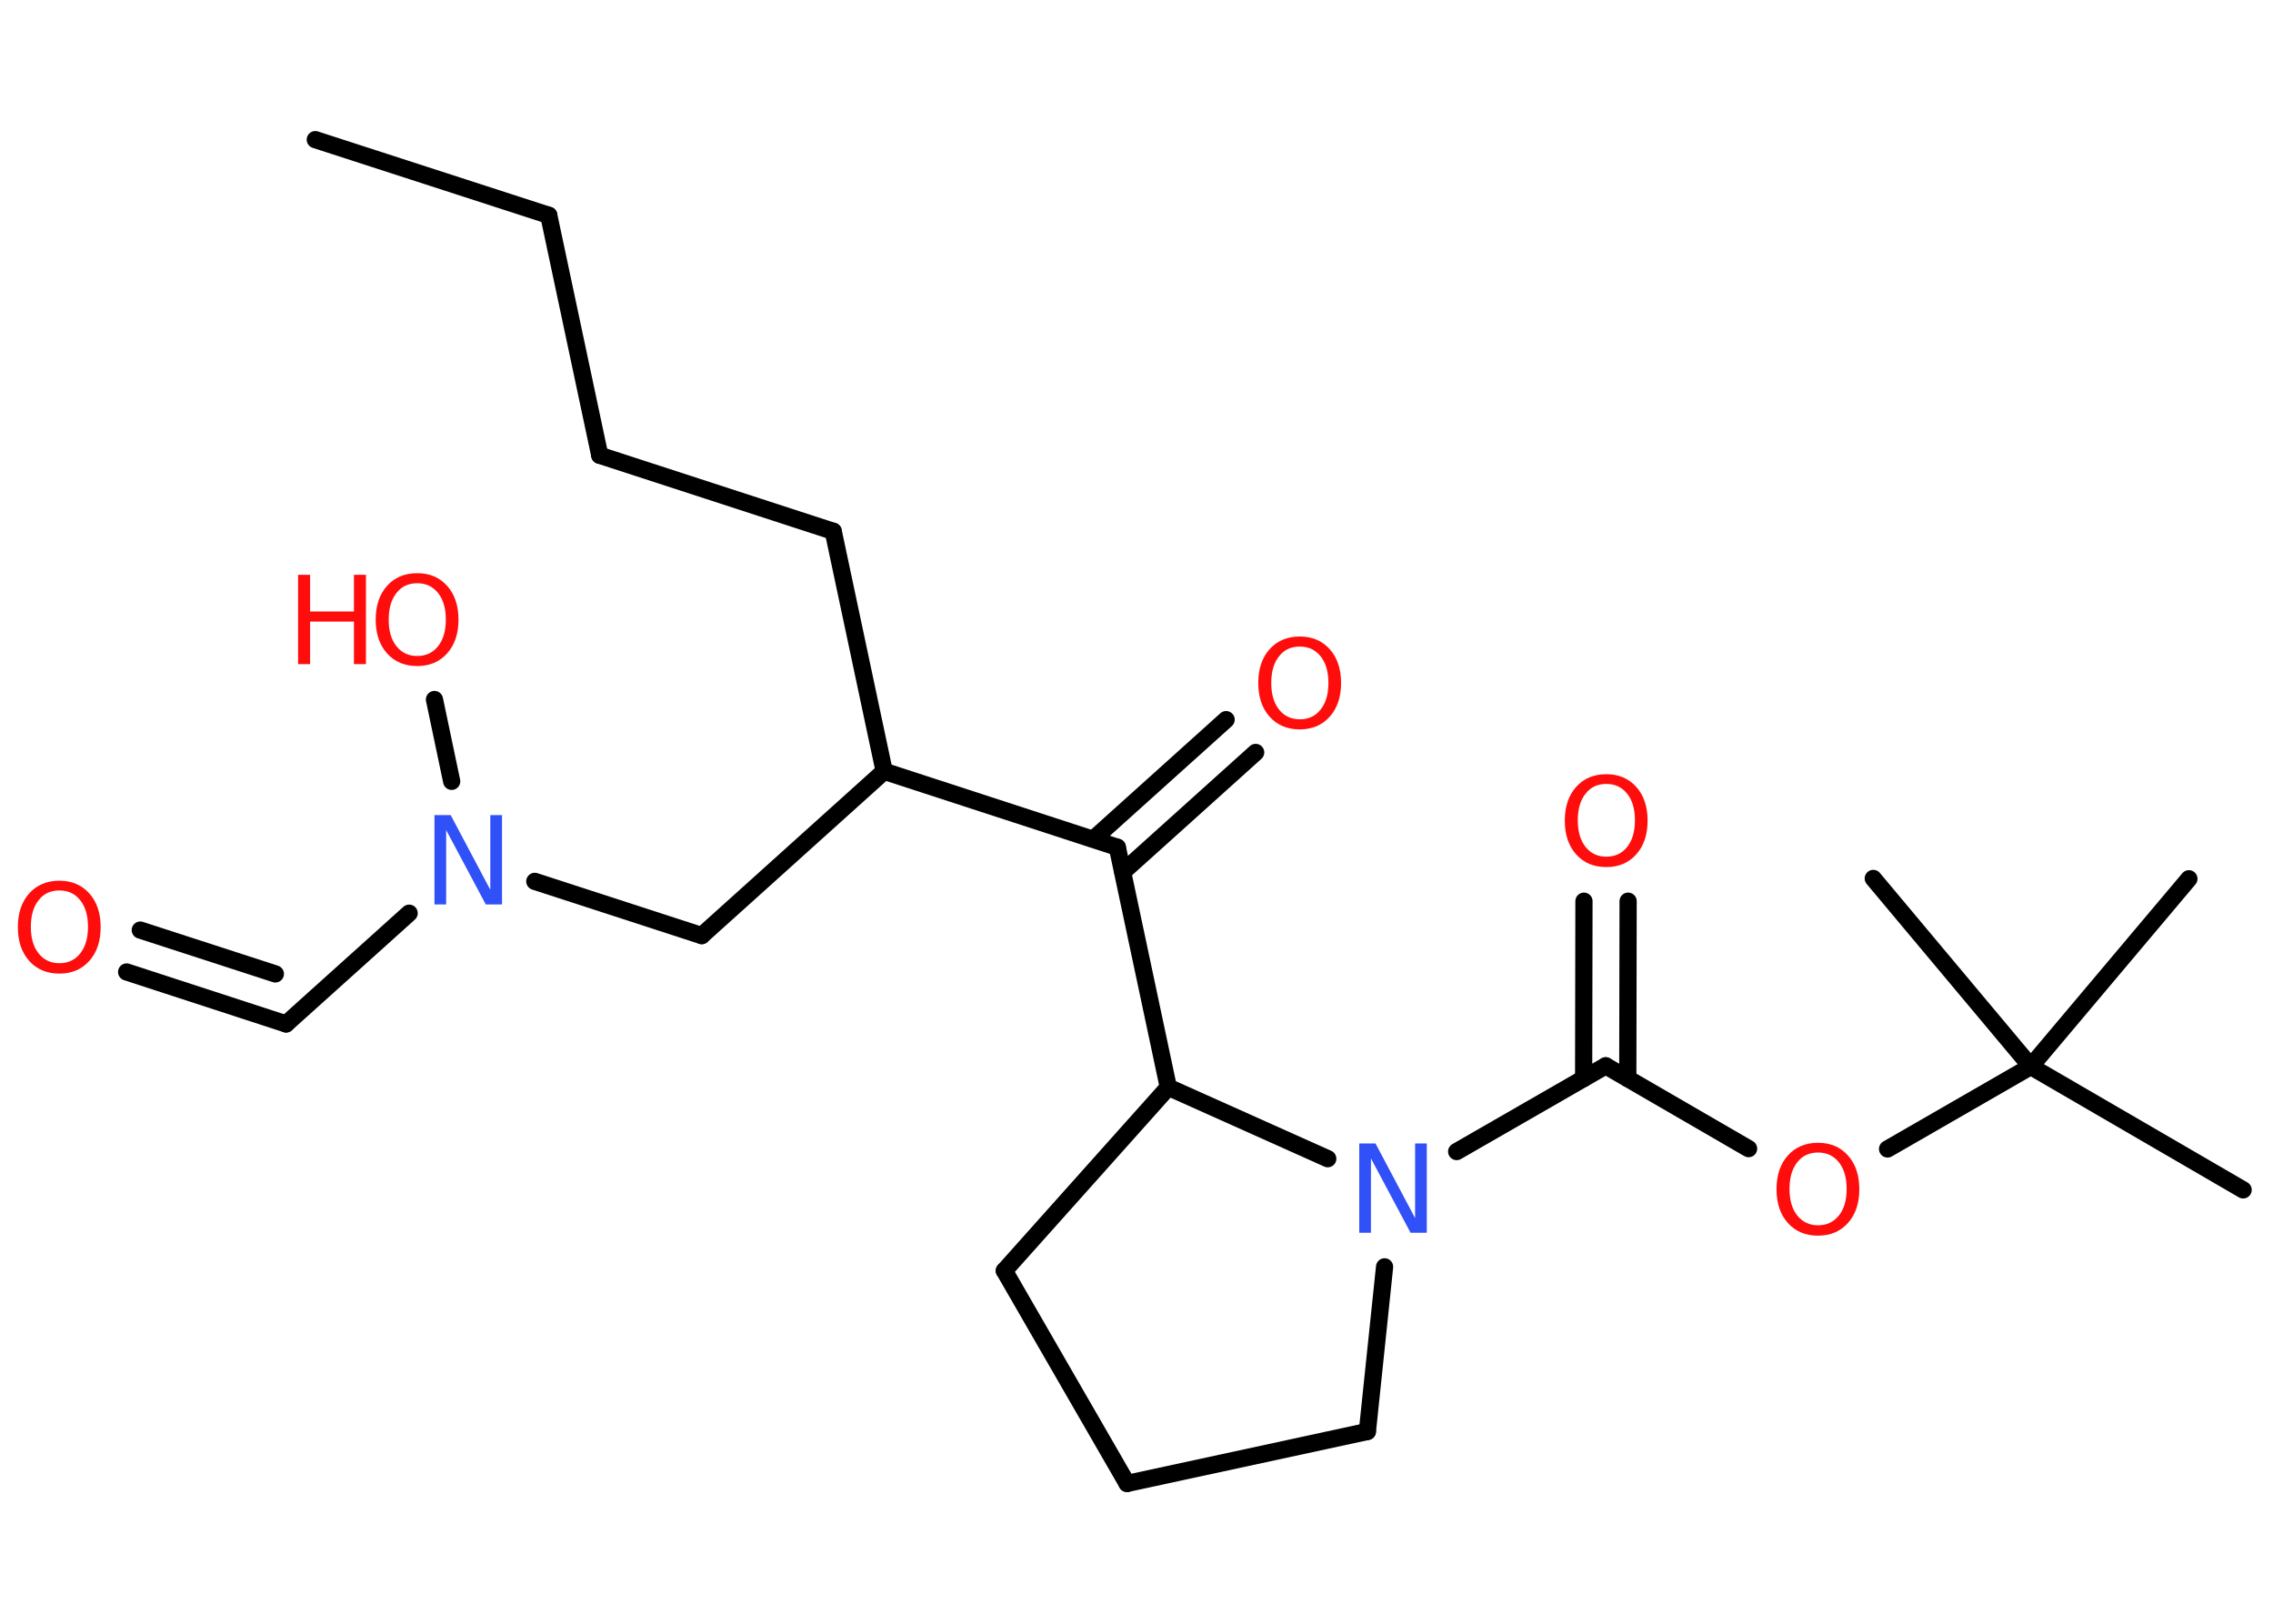 <?xml version='1.0' encoding='UTF-8'?>
<!DOCTYPE svg PUBLIC "-//W3C//DTD SVG 1.1//EN" "http://www.w3.org/Graphics/SVG/1.1/DTD/svg11.dtd">
<svg version='1.2' xmlns='http://www.w3.org/2000/svg' xmlns:xlink='http://www.w3.org/1999/xlink' width='70.0mm' height='50.0mm' viewBox='0 0 70.0 50.0'>
  <desc>Generated by the Chemistry Development Kit (http://github.com/cdk)</desc>
  <g stroke-linecap='round' stroke-linejoin='round' stroke='#000000' stroke-width='.53' fill='#FF0D0D'>
    <rect x='.0' y='.0' width='70.0' height='50.0' fill='#FFFFFF' stroke='none'/>
    <g id='mol1' class='mol'>
      <line id='mol1bnd1' class='bond' x1='9.71' y1='4.3' x2='16.9' y2='6.63'/>
      <line id='mol1bnd2' class='bond' x1='16.9' y1='6.63' x2='18.47' y2='14.02'/>
      <line id='mol1bnd3' class='bond' x1='18.47' y1='14.02' x2='25.66' y2='16.36'/>
      <line id='mol1bnd4' class='bond' x1='25.66' y1='16.36' x2='27.23' y2='23.75'/>
      <line id='mol1bnd5' class='bond' x1='27.23' y1='23.75' x2='21.61' y2='28.81'/>
      <line id='mol1bnd6' class='bond' x1='21.61' y1='28.81' x2='16.47' y2='27.14'/>
      <line id='mol1bnd7' class='bond' x1='13.91' y1='24.06' x2='13.38' y2='21.54'/>
      <line id='mol1bnd8' class='bond' x1='12.6' y1='28.12' x2='8.81' y2='31.53'/>
      <g id='mol1bnd9' class='bond'>
        <line x1='8.81' y1='31.53' x2='3.9' y2='29.93'/>
        <line x1='8.48' y1='29.99' x2='4.32' y2='28.64'/>
      </g>
      <line id='mol1bnd10' class='bond' x1='27.23' y1='23.75' x2='34.41' y2='26.09'/>
      <g id='mol1bnd11' class='bond'>
        <line x1='33.67' y1='25.84' x2='37.76' y2='22.16'/>
        <line x1='34.58' y1='26.85' x2='38.67' y2='23.17'/>
      </g>
      <line id='mol1bnd12' class='bond' x1='34.41' y1='26.09' x2='35.98' y2='33.48'/>
      <line id='mol1bnd13' class='bond' x1='35.98' y1='33.48' x2='30.93' y2='39.13'/>
      <line id='mol1bnd14' class='bond' x1='30.93' y1='39.13' x2='34.71' y2='45.68'/>
      <line id='mol1bnd15' class='bond' x1='34.71' y1='45.68' x2='42.11' y2='44.08'/>
      <line id='mol1bnd16' class='bond' x1='42.11' y1='44.08' x2='42.64' y2='39.01'/>
      <line id='mol1bnd17' class='bond' x1='35.98' y1='33.48' x2='40.89' y2='35.68'/>
      <line id='mol1bnd18' class='bond' x1='44.86' y1='35.46' x2='49.45' y2='32.82'/>
      <g id='mol1bnd19' class='bond'>
        <line x1='48.77' y1='33.21' x2='48.78' y2='27.75'/>
        <line x1='50.13' y1='33.21' x2='50.14' y2='27.75'/>
      </g>
      <line id='mol1bnd20' class='bond' x1='49.45' y1='32.82' x2='53.85' y2='35.37'/>
      <line id='mol1bnd21' class='bond' x1='58.13' y1='35.38' x2='62.54' y2='32.84'/>
      <line id='mol1bnd22' class='bond' x1='62.54' y1='32.84' x2='69.08' y2='36.64'/>
      <line id='mol1bnd23' class='bond' x1='62.54' y1='32.84' x2='67.41' y2='27.06'/>
      <line id='mol1bnd24' class='bond' x1='62.54' y1='32.84' x2='57.69' y2='27.05'/>
      <path id='mol1atm7' class='atom' d='M13.38 25.1h.5l1.22 2.3v-2.3h.36v2.75h-.5l-1.22 -2.29v2.29h-.36v-2.75z' stroke='none' fill='#3050F8'/>
      <g id='mol1atm8' class='atom'>
        <path d='M12.85 17.96q-.41 .0 -.64 .3q-.24 .3 -.24 .82q.0 .52 .24 .82q.24 .3 .64 .3q.4 .0 .64 -.3q.24 -.3 .24 -.82q.0 -.52 -.24 -.82q-.24 -.3 -.64 -.3zM12.85 17.65q.57 .0 .92 .39q.35 .39 .35 1.04q.0 .65 -.35 1.04q-.35 .39 -.92 .39q-.58 .0 -.93 -.39q-.35 -.39 -.35 -1.04q.0 -.65 .35 -1.04q.35 -.39 .93 -.39z' stroke='none'/>
        <path d='M9.18 17.7h.37v1.13h1.35v-1.13h.37v2.75h-.37v-1.31h-1.35v1.31h-.37v-2.75z' stroke='none'/>
      </g>
      <path id='mol1atm10' class='atom' d='M1.83 27.42q-.41 .0 -.64 .3q-.24 .3 -.24 .82q.0 .52 .24 .82q.24 .3 .64 .3q.4 .0 .64 -.3q.24 -.3 .24 -.82q.0 -.52 -.24 -.82q-.24 -.3 -.64 -.3zM1.83 27.12q.57 .0 .92 .39q.35 .39 .35 1.04q.0 .65 -.35 1.04q-.35 .39 -.92 .39q-.58 .0 -.93 -.39q-.35 -.39 -.35 -1.04q.0 -.65 .35 -1.04q.35 -.39 .93 -.39z' stroke='none'/>
      <path id='mol1atm12' class='atom' d='M40.03 19.91q-.41 .0 -.64 .3q-.24 .3 -.24 .82q.0 .52 .24 .82q.24 .3 .64 .3q.4 .0 .64 -.3q.24 -.3 .24 -.82q.0 -.52 -.24 -.82q-.24 -.3 -.64 -.3zM40.03 19.6q.57 .0 .92 .39q.35 .39 .35 1.04q.0 .65 -.35 1.04q-.35 .39 -.92 .39q-.58 .0 -.93 -.39q-.35 -.39 -.35 -1.04q.0 -.65 .35 -1.04q.35 -.39 .93 -.39z' stroke='none'/>
      <path id='mol1atm17' class='atom' d='M41.86 35.21h.5l1.22 2.3v-2.3h.36v2.75h-.5l-1.22 -2.29v2.29h-.36v-2.75z' stroke='none' fill='#3050F8'/>
      <path id='mol1atm19' class='atom' d='M49.47 24.14q-.41 .0 -.64 .3q-.24 .3 -.24 .82q.0 .52 .24 .82q.24 .3 .64 .3q.4 .0 .64 -.3q.24 -.3 .24 -.82q.0 -.52 -.24 -.82q-.24 -.3 -.64 -.3zM49.47 23.84q.57 .0 .92 .39q.35 .39 .35 1.04q.0 .65 -.35 1.04q-.35 .39 -.92 .39q-.58 .0 -.93 -.39q-.35 -.39 -.35 -1.04q.0 -.65 .35 -1.04q.35 -.39 .93 -.39z' stroke='none'/>
      <path id='mol1atm20' class='atom' d='M55.99 35.49q-.41 .0 -.64 .3q-.24 .3 -.24 .82q.0 .52 .24 .82q.24 .3 .64 .3q.4 .0 .64 -.3q.24 -.3 .24 -.82q.0 -.52 -.24 -.82q-.24 -.3 -.64 -.3zM55.99 35.19q.57 .0 .92 .39q.35 .39 .35 1.04q.0 .65 -.35 1.04q-.35 .39 -.92 .39q-.58 .0 -.93 -.39q-.35 -.39 -.35 -1.04q.0 -.65 .35 -1.04q.35 -.39 .93 -.39z' stroke='none'/>
    </g>
  </g>
</svg>
